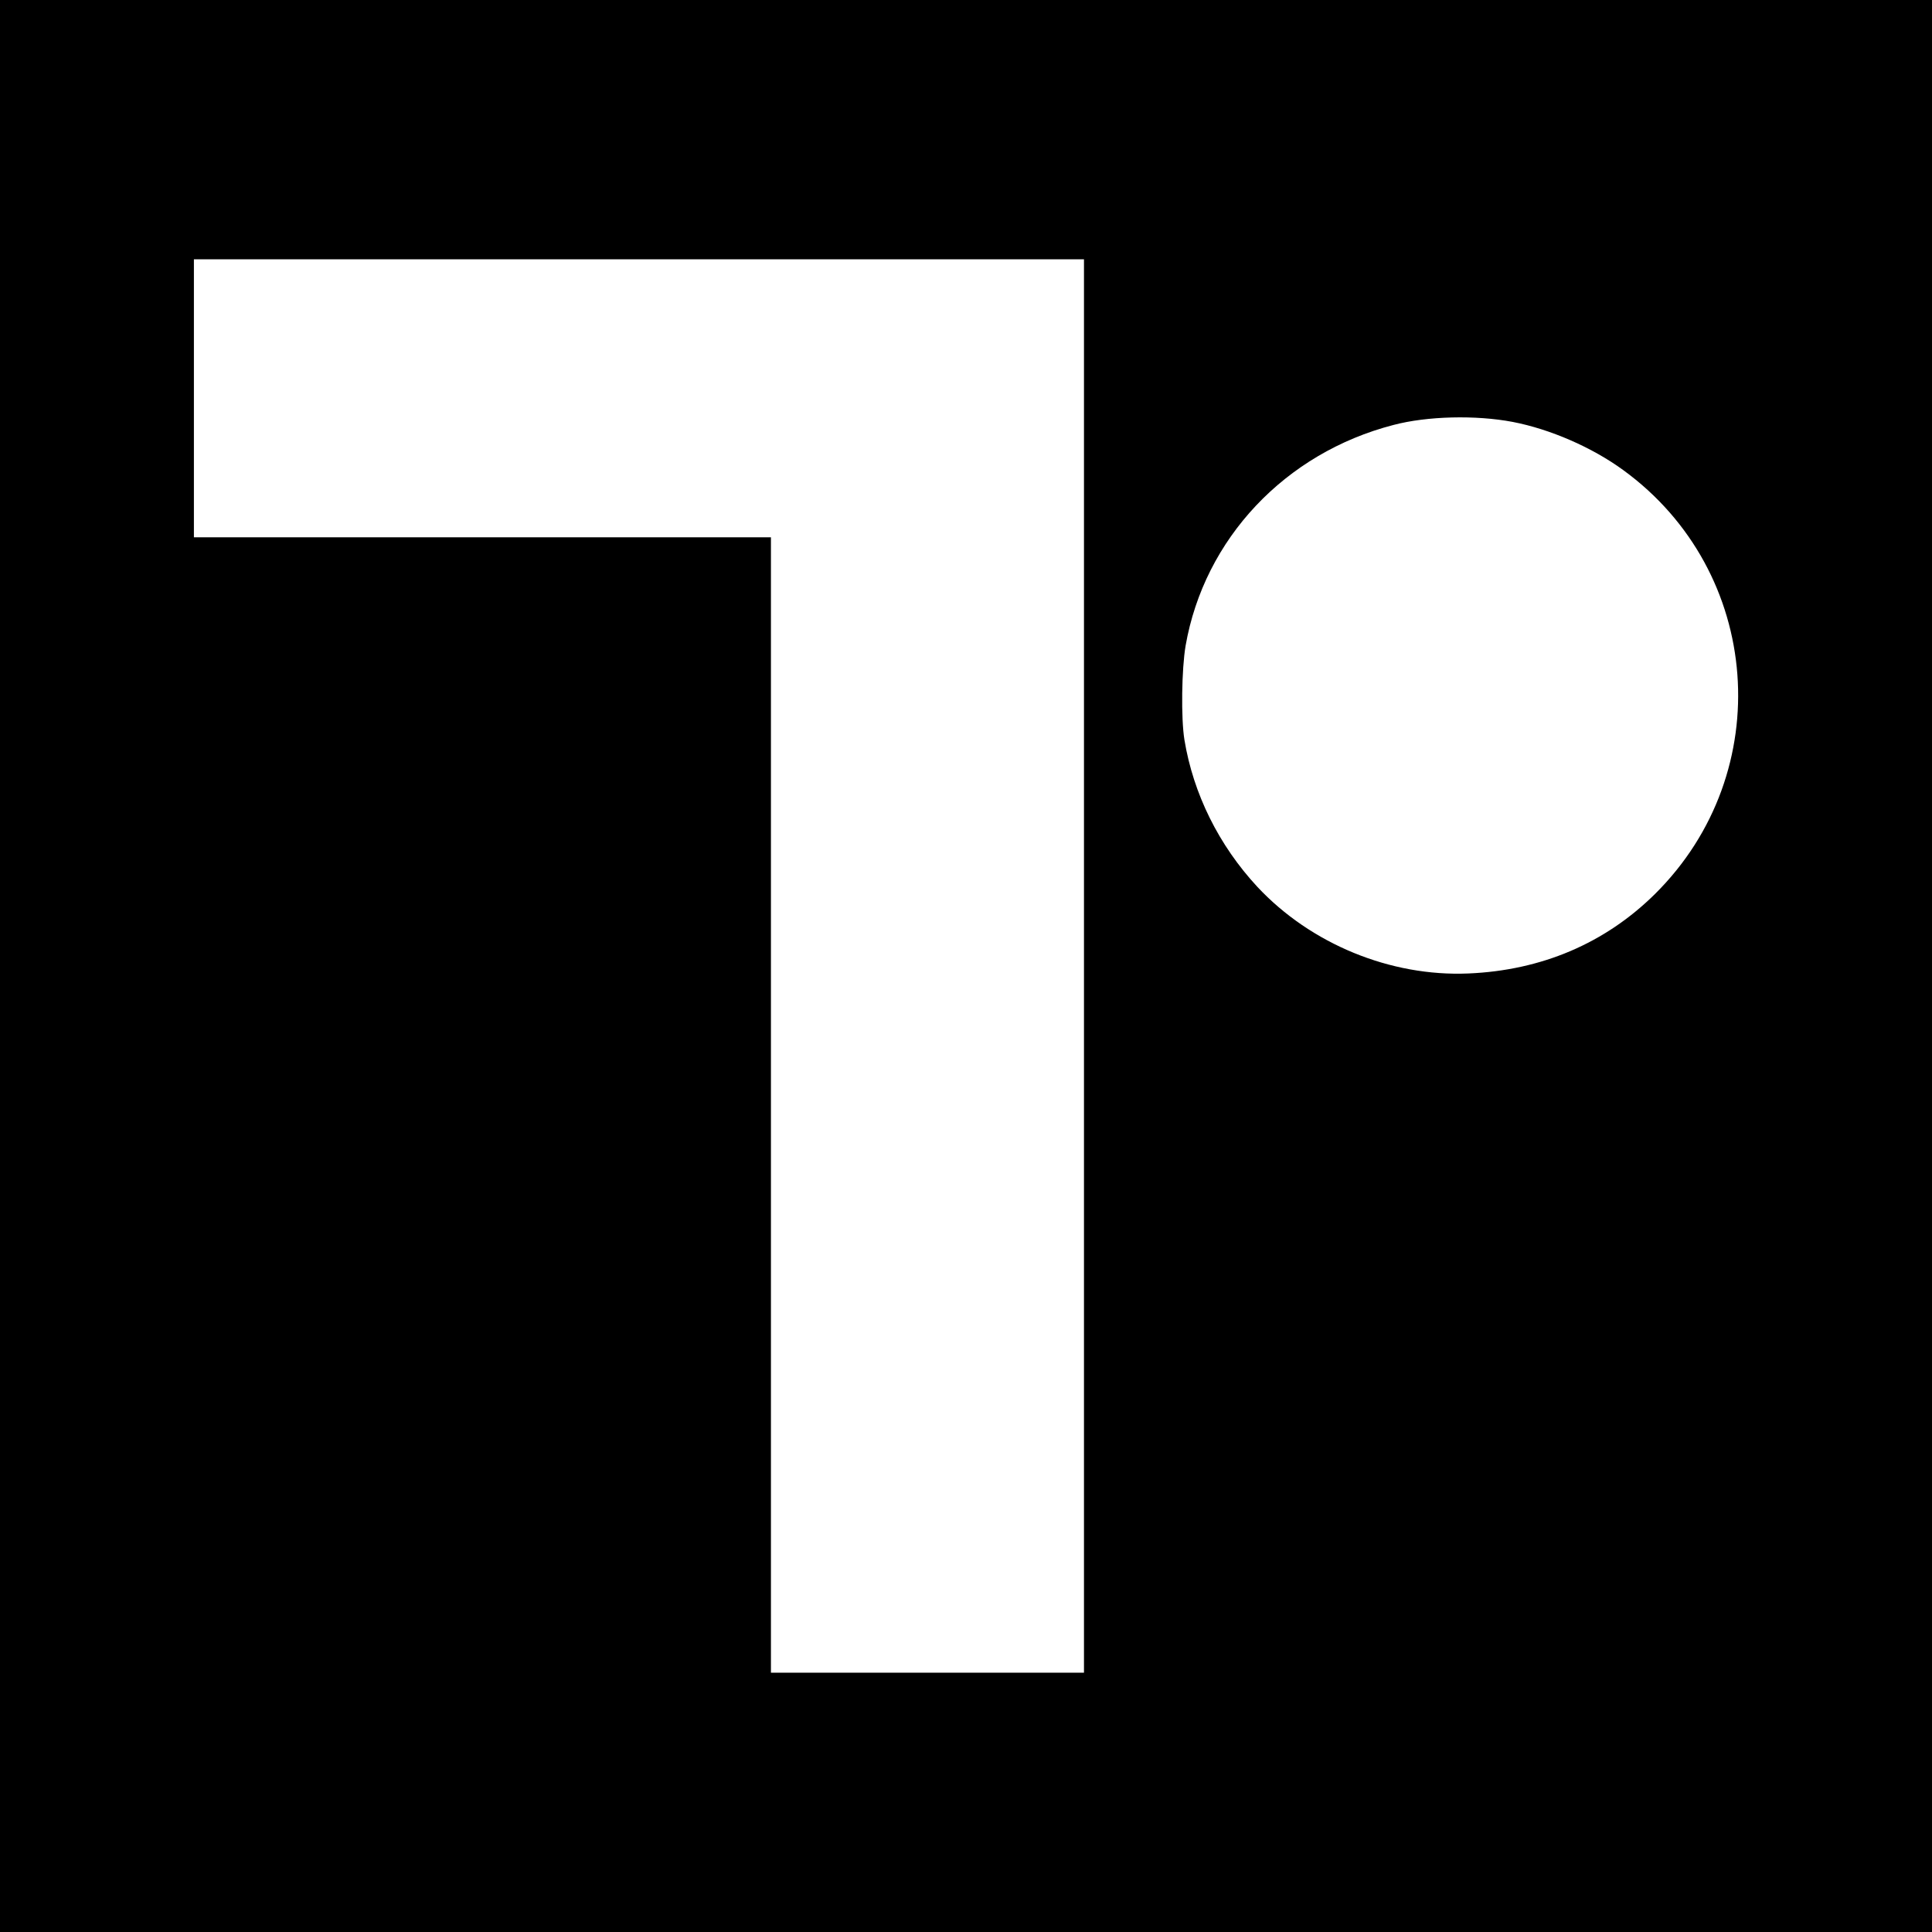 <?xml version="1.0" standalone="no"?>
<!DOCTYPE svg PUBLIC "-//W3C//DTD SVG 20010904//EN"
 "http://www.w3.org/TR/2001/REC-SVG-20010904/DTD/svg10.dtd">
<svg version="1.0" xmlns="http://www.w3.org/2000/svg"
 width="827pt" height="827pt" viewBox="0 0 827 827"
 preserveAspectRatio="xMidYMid meet">

<g transform="translate(0,827) scale(0.1,-0.1)"
fill="#000000" stroke="none">
<path d="M0 4135 l0 -4135 4135 0 4135 0 0 4135 0 4135 -4135 0 -4135 0 0
-4135z m4640 0 l0 -3025 -670 0 -670 0 0 2430 0 2430 -1235 0 -1235 0 0 595 0
595 1905 0 1905 0 0 -3025z m1835 2329 c161 -31 340 -109 473 -206 597 -434
661 -1294 137 -1814 -214 -212 -487 -328 -800 -341 -333 -14 -674 126 -903
371 -165 178 -274 398 -312 629 -15 92 -12 303 5 403 80 458 426 825 890 945
144 38 352 43 510 13z"/>
</g>
</svg>
